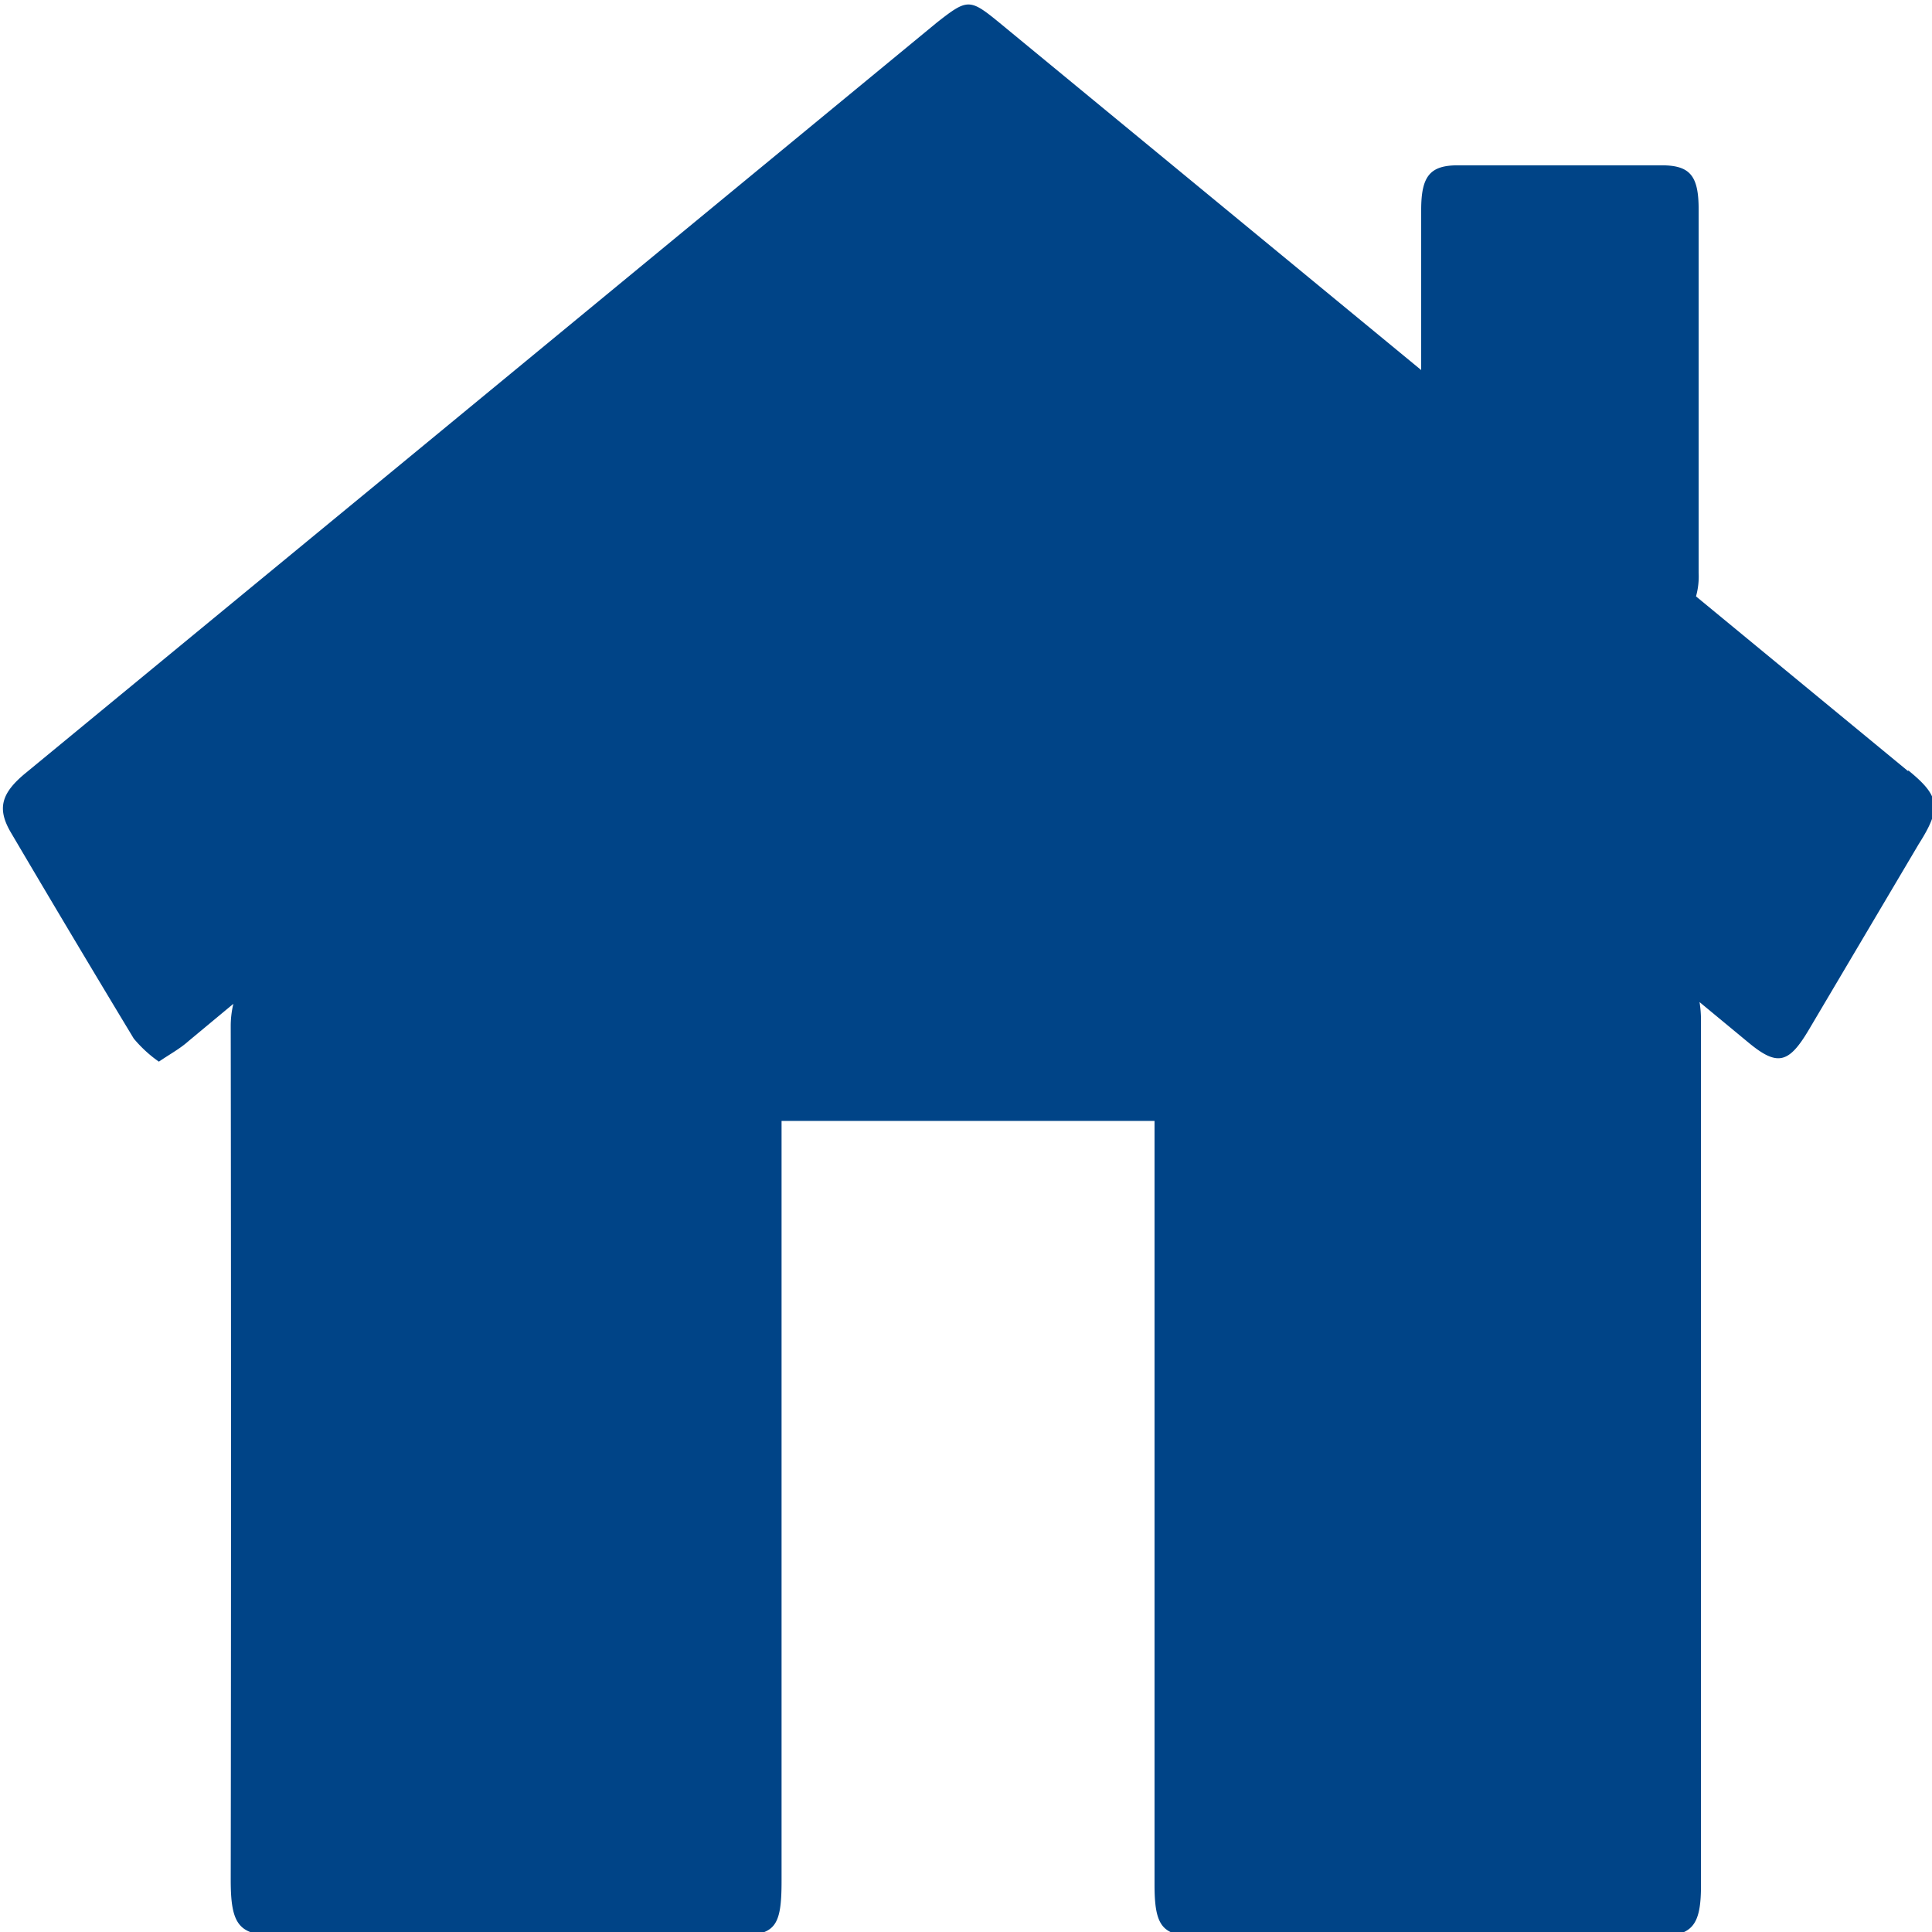 <?xml version="1.0" encoding="UTF-8" standalone="no"?>
<svg
   xmlns:dc="http://purl.org/dc/elements/1.1/"
   xmlns:cc="http://creativecommons.org/ns#"
   xmlns:rdf="http://www.w3.org/1999/02/22-rdf-syntax-ns#"
   xmlns:svg="http://www.w3.org/2000/svg"
   xmlns="http://www.w3.org/2000/svg"
   id="svg733"
   version="1.1"
   viewBox="0 0 6.615 6.615"
   height="25"
   width="25">
  <defs
     id="defs727" />
  <g
     transform="translate(0,-290.385)"
     id="layer1">
    <path
       style="fill:#004487;stroke-width:0.408"
       d="m 6.534,293.026 -0.727,-0.599 a 0.189,0.221 0 0 0 0.009,-0.081 c 0,-0.207 0,-0.415 0,-0.622 0,-0.207 0,-0.415 0,-0.622 0,-0.115 -0.029,-0.151 -0.127,-0.151 -0.232,0 -0.465,0 -0.697,0 -0.096,0 -0.126,0.037 -0.126,0.153 v 0.548 l -1.439,-1.185 c -0.107,-0.088 -0.113,-0.088 -0.219,-0.005 l -1.839,1.515 q -0.638,0.525 -1.279,1.053 c -0.086,0.07 -0.101,0.123 -0.053,0.205 q 0.209,0.355 0.421,0.706 a 0.421,0.492 0 0 0 0.086,0.079 c 0.038,-0.026 0.072,-0.044 0.101,-0.07 l 0.154,-0.128 a 0.239,0.28 0 0 0 -0.009,0.079 q 0.002,1.46 0,2.922 c 0,0.154 0.029,0.189 0.159,0.189 H 2.52 c 0.134,0 0.156,-0.028 0.156,-0.187 v -2.602 h 1.277 v 2.615 c 0,0.143 0.027,0.176 0.145,0.176 h 1.579 c 0.117,0 0.147,-0.036 0.147,-0.173 q 0,-1.483 0,-2.965 a 0.268,0.314 0 0 0 -0.005,-0.06 l 0.168,0.139 c 0.098,0.081 0.137,0.072 0.205,-0.042 l 0.377,-0.637 c 0.08,-0.126 0.073,-0.165 -0.036,-0.254 z"
       id="home" />
  </g>
</svg>
